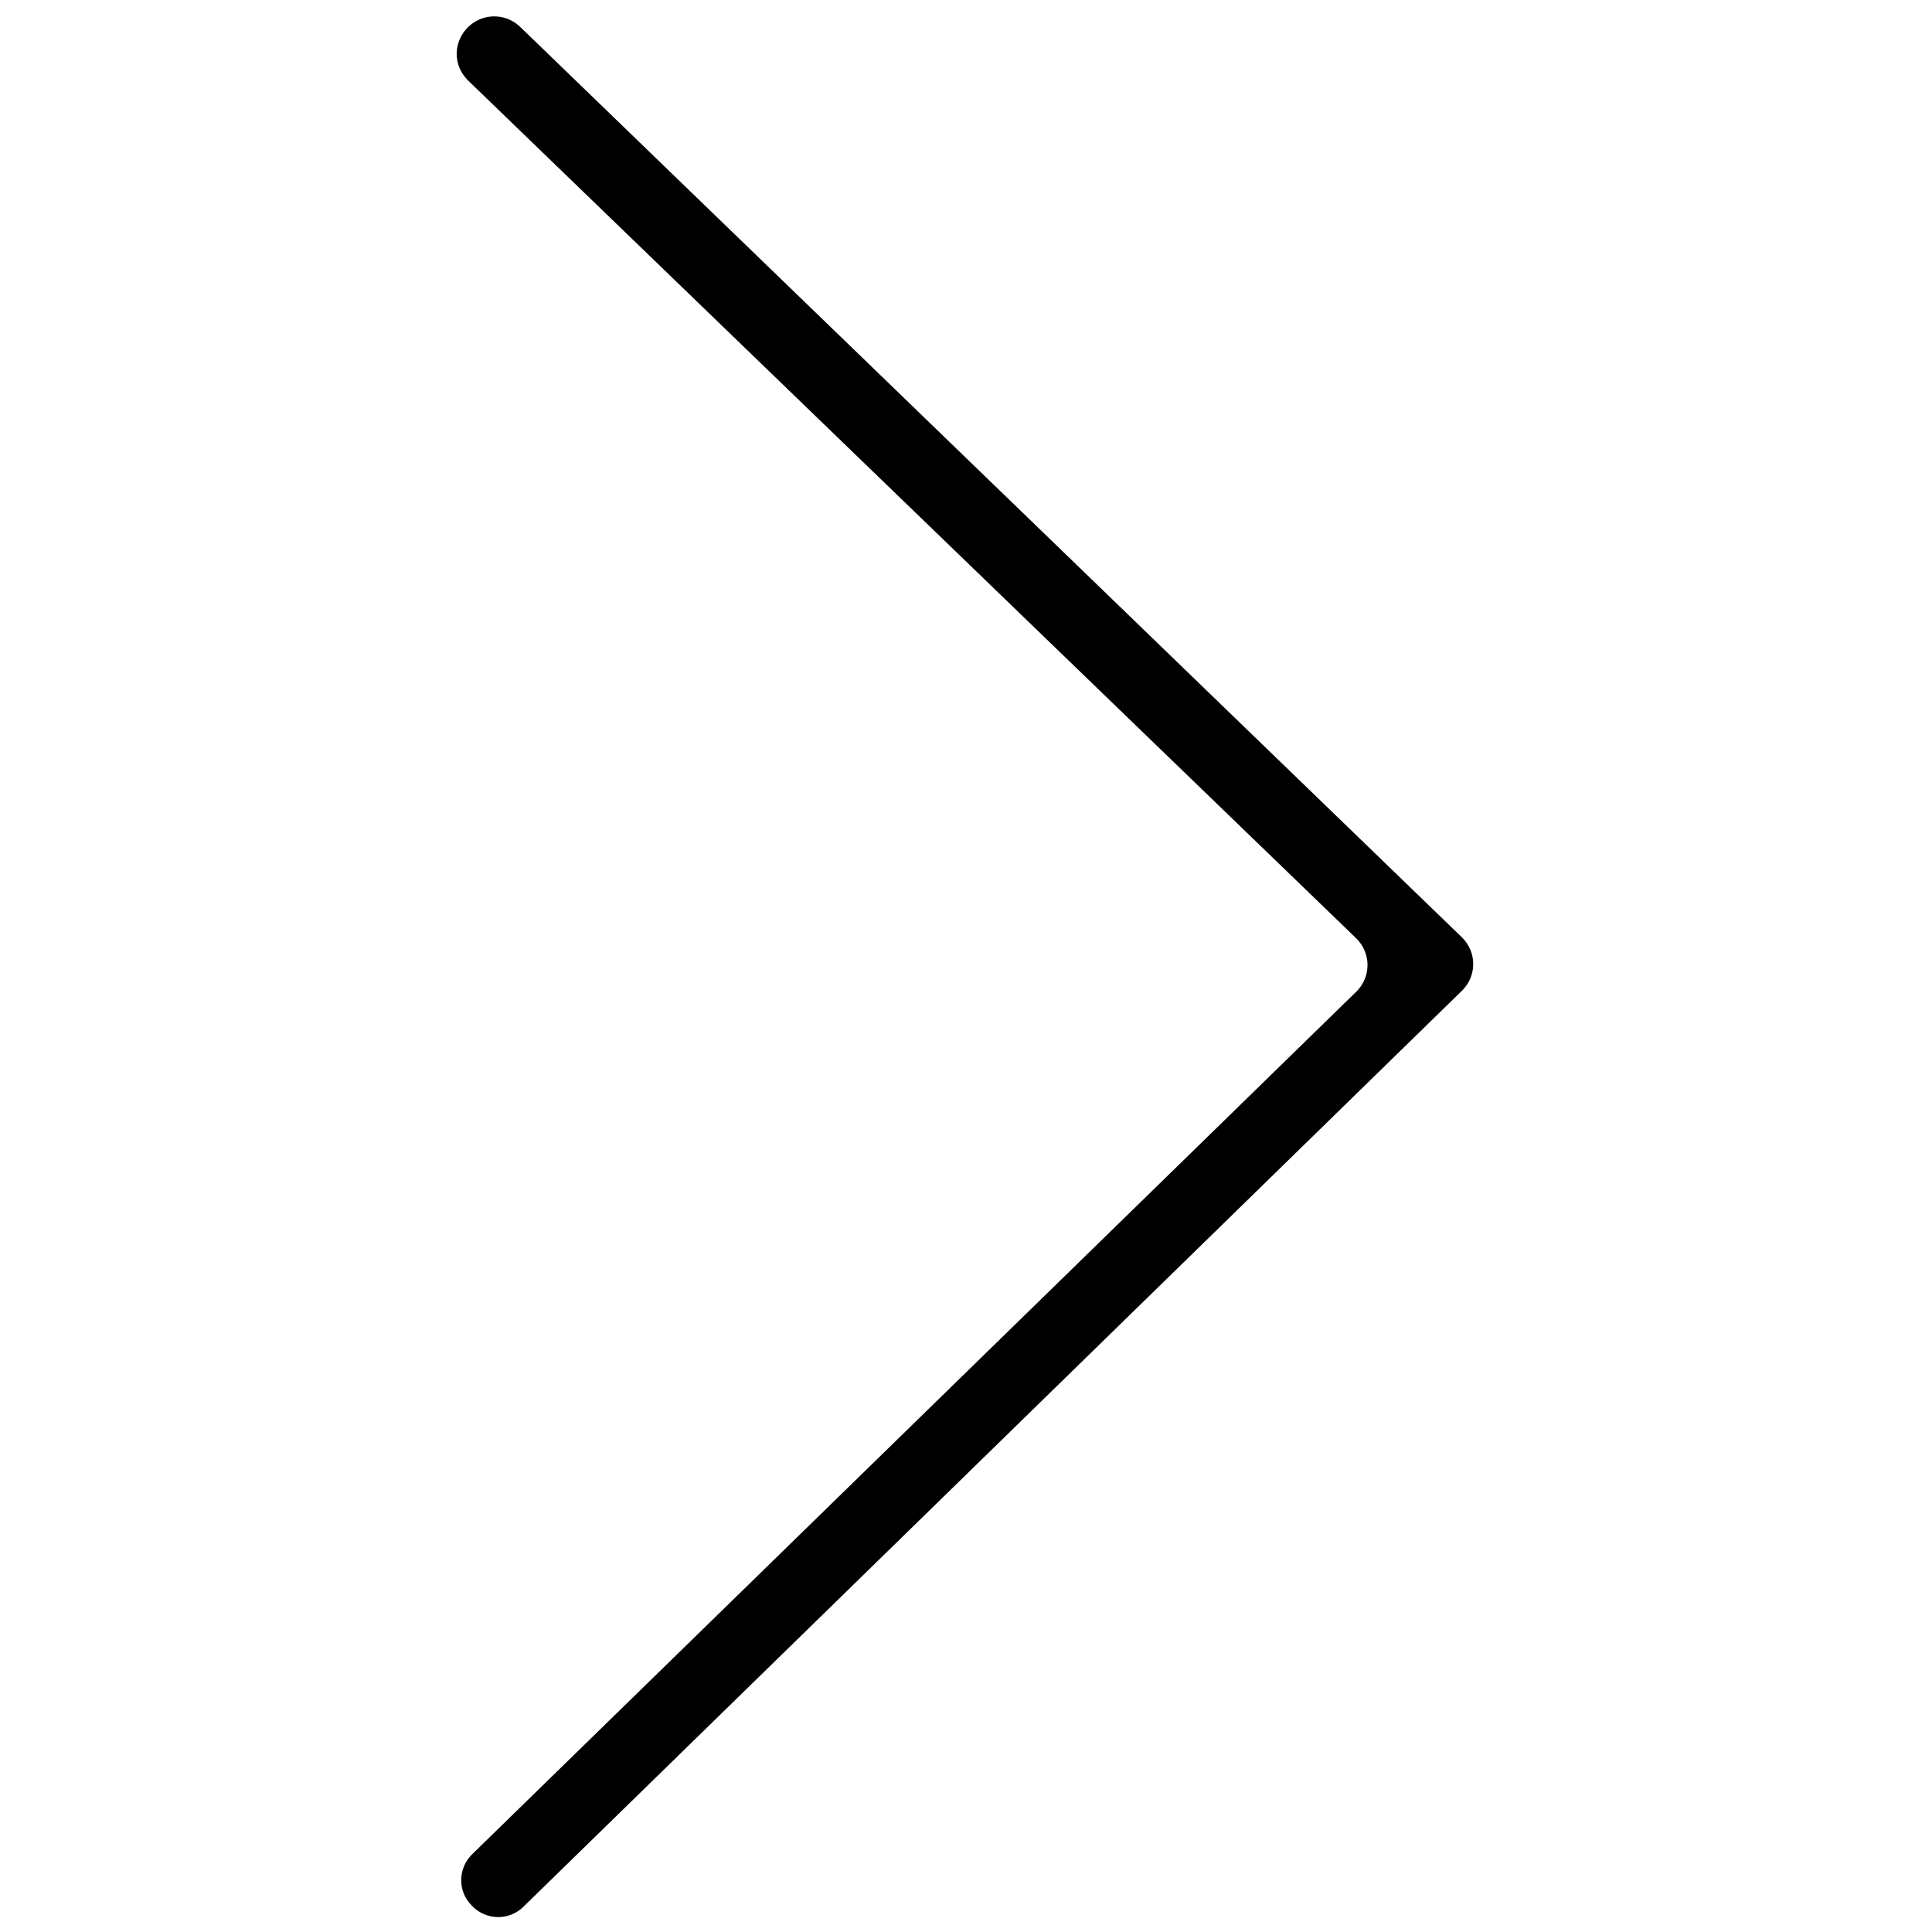 <svg id="Capa_1" xmlns="http://www.w3.org/2000/svg" viewBox="0 0 197.4 197.4">
  <path class="st0" d="M53.1 2.7l96.3 93.1c1.5 1.5 1.5 3.9 0 5.4l-95.9 93.6c-1.5 1.5-3.9 1.4-5.3-.1-1.5-1.5-1.4-3.9.1-5.3l90.3-88.1c1.5-1.5 1.5-3.9 0-5.4L47.8 8.2c-1.5-1.5-1.5-3.8-.1-5.3 1.5-1.6 3.9-1.6 5.4-.2z"/>
</svg>
